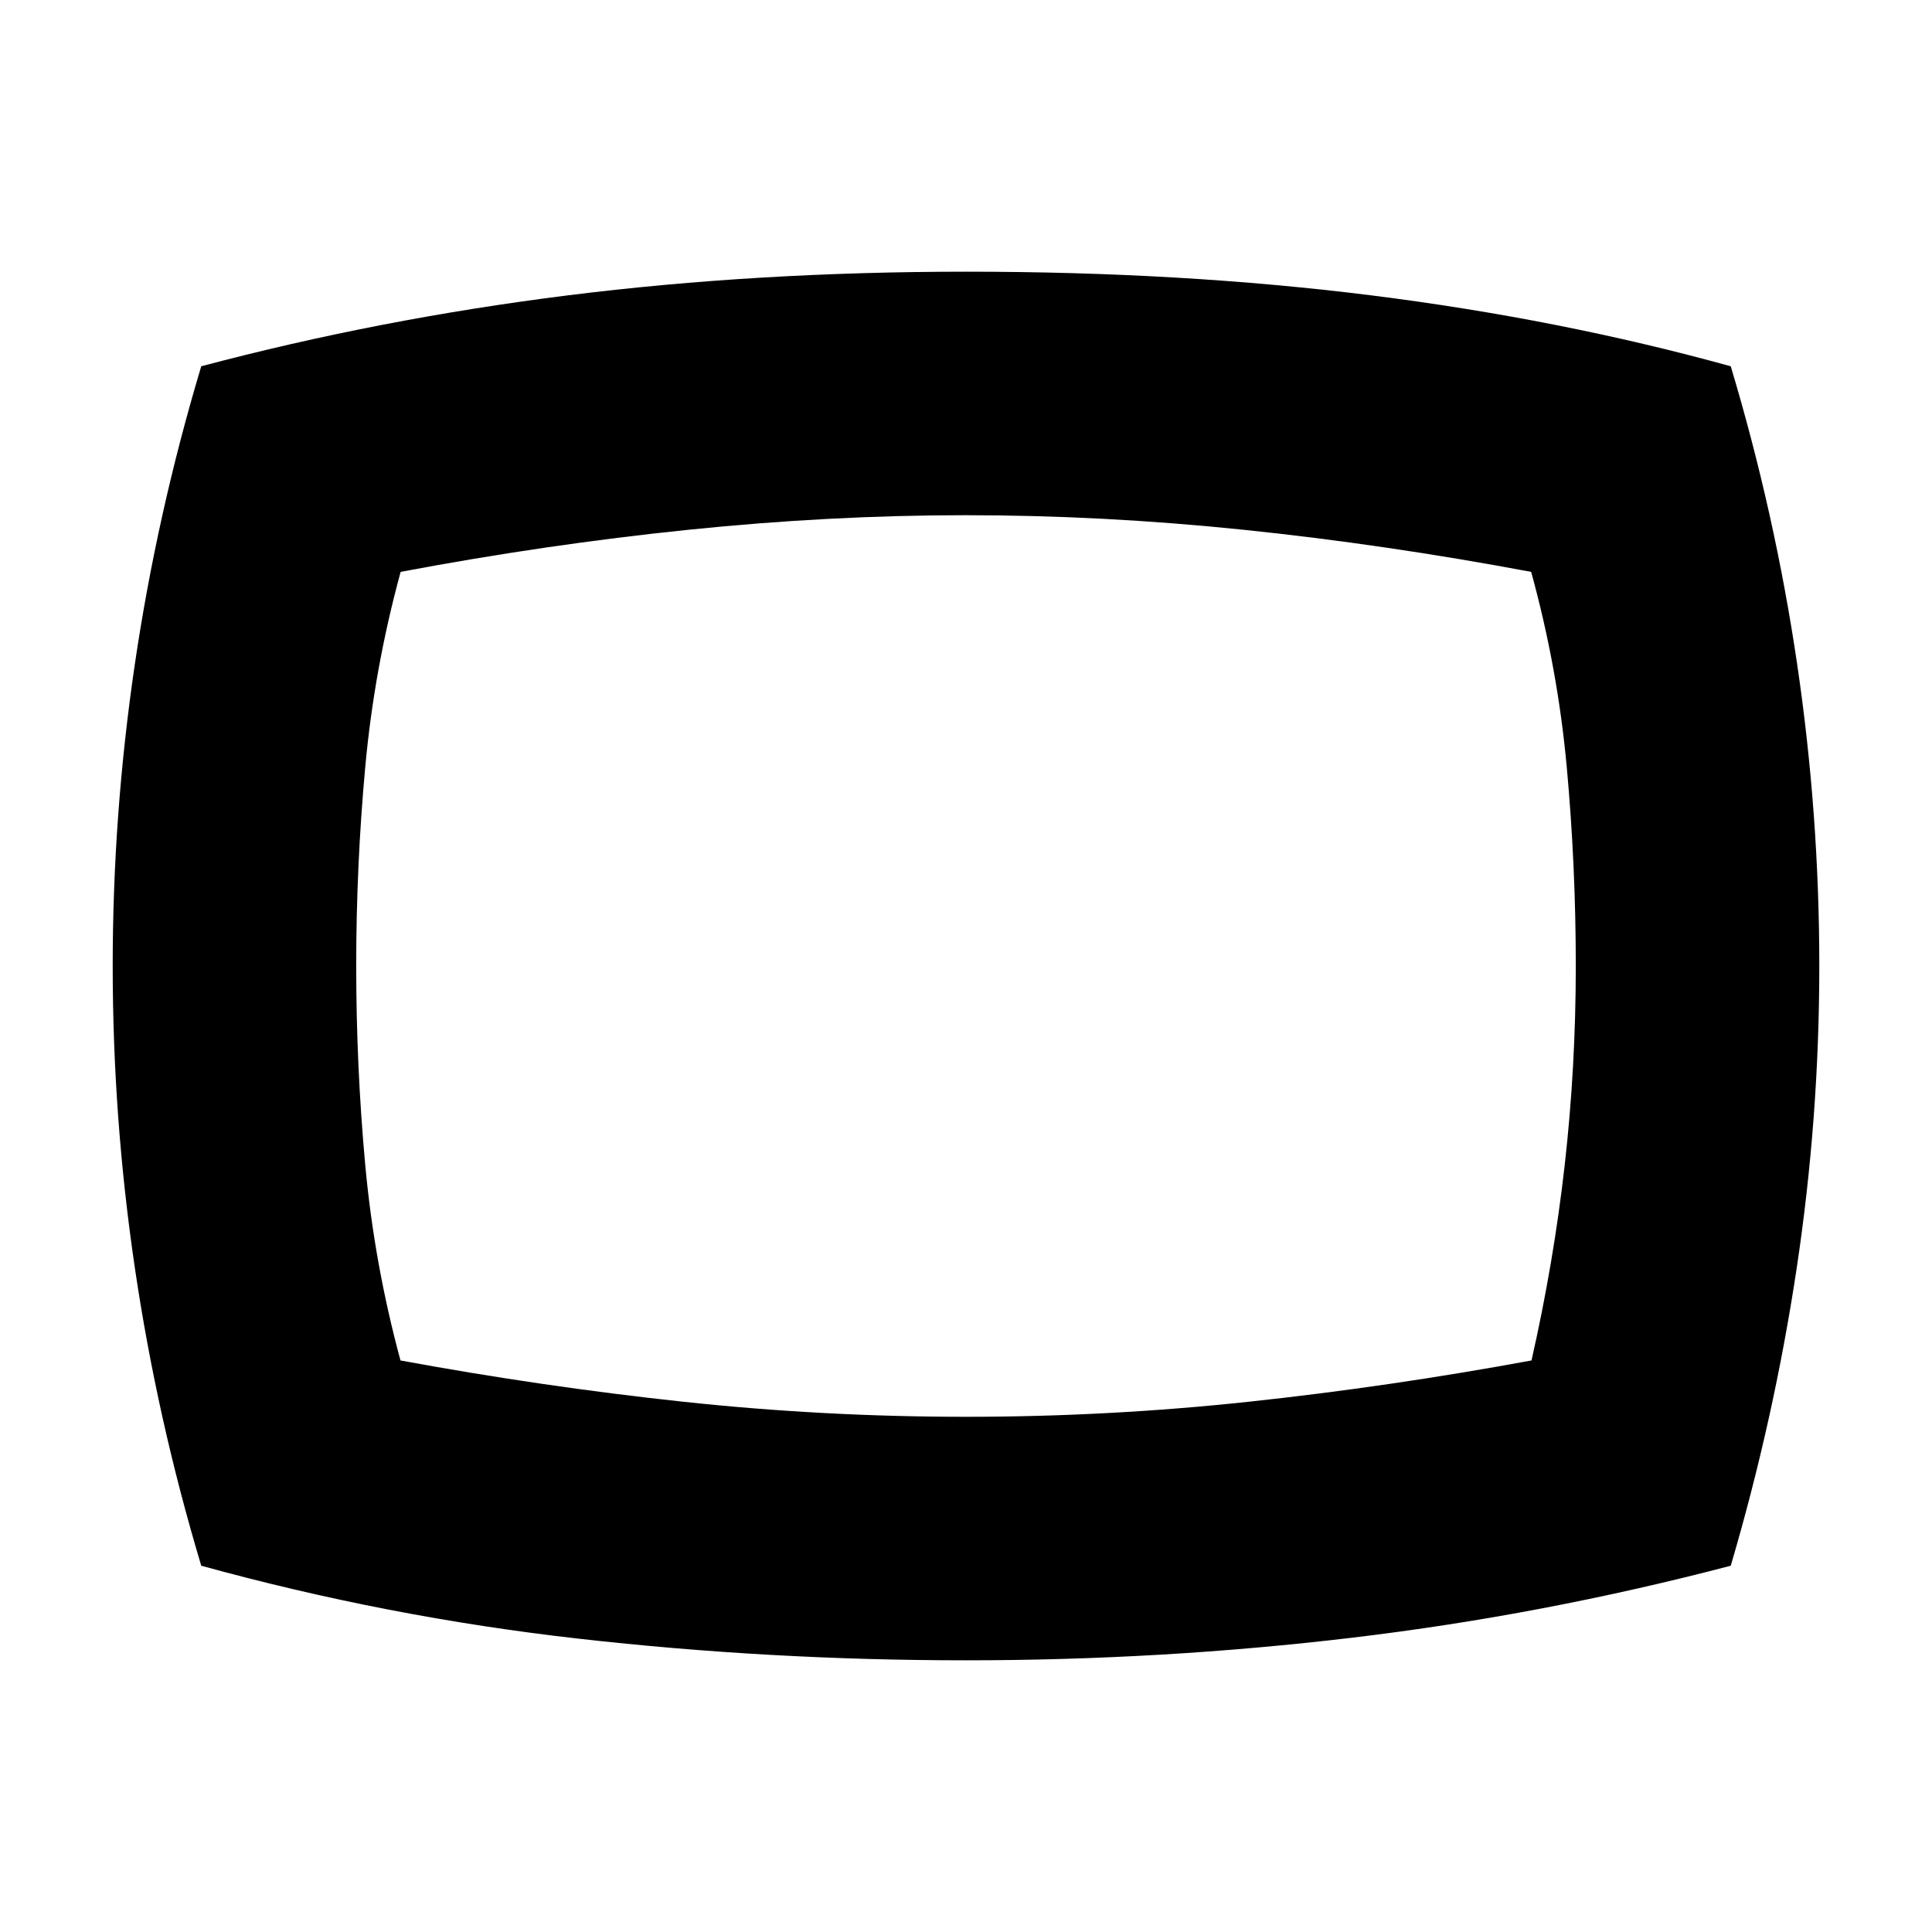 <svg xmlns="http://www.w3.org/2000/svg" height="24" viewBox="0 -960 960 960" width="24"><path d="M480-135q-97.5 0-192.5-10.75T100-182q-21.95-73.18-32.97-147.84Q56-404.5 56-480t11.03-150.16Q78.05-704.82 100-778q88.5-23.5 182.25-35.25t198-11.75q107.25 0 201 11.75T860-778q21.95 73.18 32.97 147.84Q904-555.5 904-480t-11.25 150.25Q881.5-255 860-182q-93.5 24.5-188 35.75T480-135Zm0-345Zm0 224q70.82 0 140.66-7.5T761-284q11-48.5 16.5-97.14t5.5-98.75q0-50.11-4.5-99.11t-17.67-96.84Q688-689.5 618-696.75 548-704 479.77-704q-67.27 0-137.77 7.25-70.5 7.25-142.92 20.91Q186-628 181.5-579q-4.5 49-4.5 99t4.5 99q4.5 49 17.5 97 70.5 13 140.34 20.5T480-256Z"/></svg>